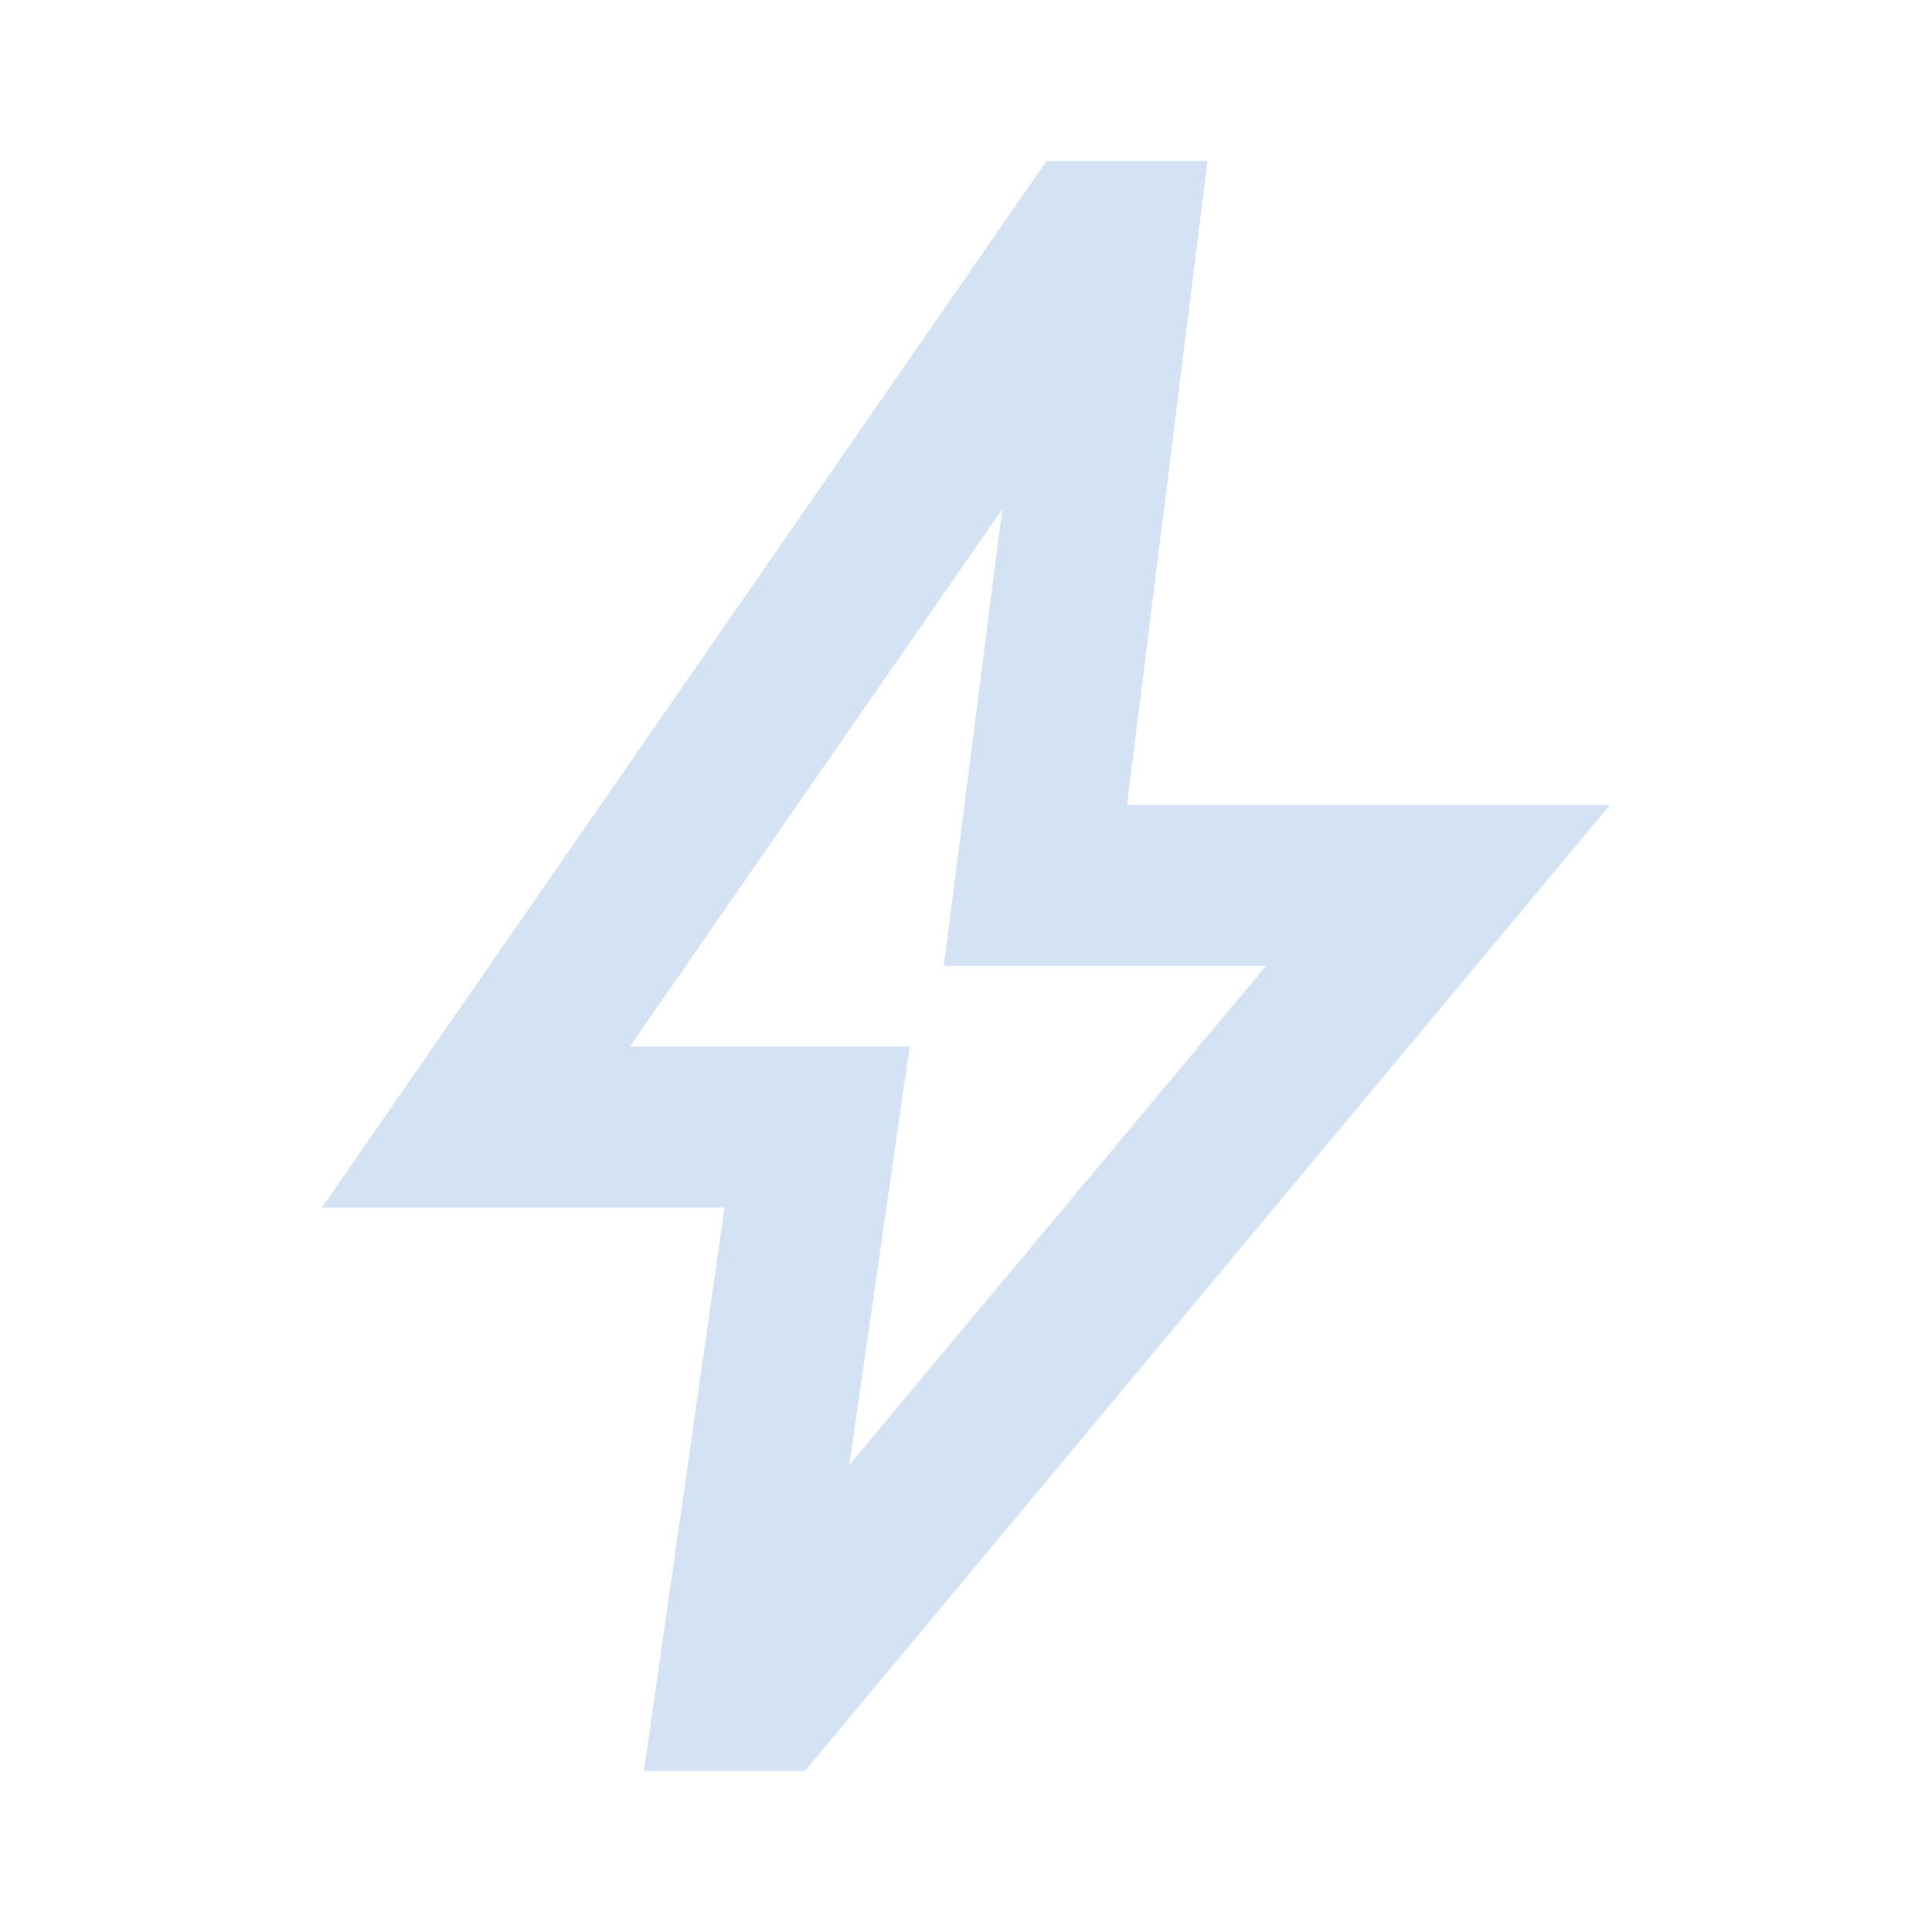 <svg xmlns="http://www.w3.org/2000/svg"  height="24px" viewBox="0 -960 960 960" width="24px" fill="#d4e3f3"><path d="m422-232 207-248H469l29-227-185 267h139l-30 208ZM320-80l40-280H160l360-520h80l-40 320h240L400-80h-80Zm151-390Z"/></svg>